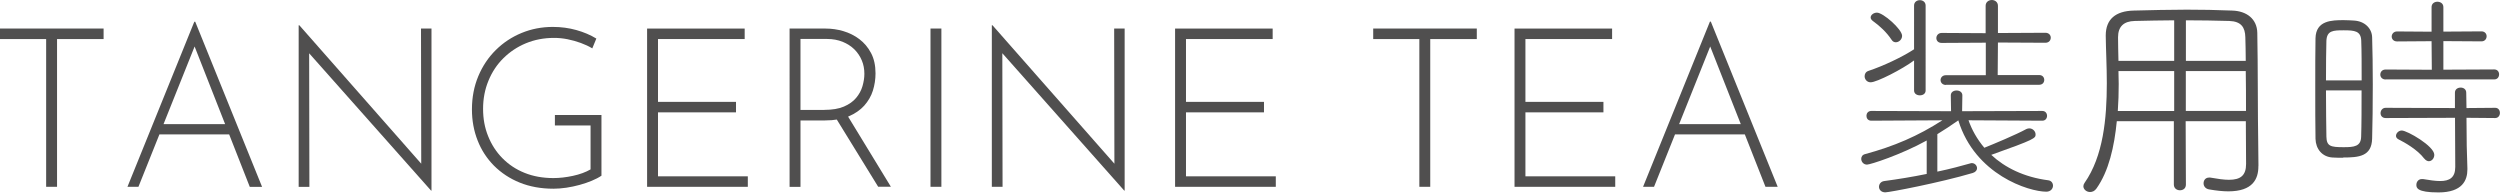 <?xml version="1.0" encoding="UTF-8"?><svg id="_イヤー_2" xmlns="http://www.w3.org/2000/svg" viewBox="0 0 302.85 23.32"><defs><style>.cls-1{fill:#504f4f;}</style></defs><g id="spec"><g><path class="cls-1" d="M0,3.46H12.55v1.27H6.91V22.63h-1.32V4.73H0v-1.27Z"/><path class="cls-1" d="M15.44,22.63L23.54,2.63h.11l8.1,20.01h-1.49L23.22,4.73l.92-.51-7.37,18.41h-1.32Zm3.92-7.59h8.5l.38,1.24h-9.21l.32-1.24Z"/><path class="cls-1" d="M52.22,23.09L37.1,6.06l.35-.27,.03,16.85h-1.3V3.06h.08l15.12,17.17-.35,.11-.03-16.88h1.27V23.09h-.05Z"/><path class="cls-1" d="M72.85,21.29c-.32,.22-.72,.42-1.17,.61-.46,.19-.95,.36-1.47,.5-.52,.14-1.06,.26-1.61,.34s-1.07,.12-1.55,.12c-1.51,0-2.88-.25-4.09-.74s-2.25-1.18-3.12-2.05c-.86-.87-1.53-1.89-1.98-3.05-.46-1.16-.69-2.42-.69-3.77,0-1.46,.26-2.8,.77-4.02,.51-1.22,1.22-2.28,2.12-3.17,.9-.89,1.94-1.58,3.13-2.07,1.19-.49,2.45-.73,3.78-.73,1.01,0,1.96,.13,2.85,.38,.89,.25,1.7,.59,2.42,1.03l-.49,1.19c-.41-.25-.88-.47-1.4-.66-.52-.19-1.06-.34-1.61-.45-.55-.11-1.09-.16-1.63-.16-1.22,0-2.36,.22-3.4,.65s-1.95,1.04-2.73,1.81-1.38,1.68-1.81,2.73c-.43,1.04-.65,2.18-.65,3.4s.2,2.29,.61,3.31c.41,1.02,.98,1.91,1.73,2.67,.75,.76,1.64,1.36,2.69,1.78,1.04,.42,2.21,.63,3.48,.63,.76,0,1.55-.09,2.38-.27,.83-.18,1.54-.44,2.13-.78v-5.32h-4.32v-1.27h5.64v7.37Z"/><path class="cls-1" d="M78.38,3.46h11.83v1.27h-10.5v7.61h9.45v1.27h-9.45v7.75h10.88v1.27h-12.2V3.46Z"/><path class="cls-1" d="M100.01,3.46c.72,0,1.44,.1,2.15,.31s1.36,.53,1.94,.97c.58,.44,1.06,1,1.42,1.69,.36,.68,.54,1.5,.54,2.46,0,.72-.11,1.42-.32,2.09s-.57,1.28-1.05,1.82c-.49,.54-1.12,.97-1.89,1.3-.77,.32-1.73,.49-2.86,.49h-2.97v8.05h-1.32V3.46h4.37Zm-.16,9.85c.95,0,1.75-.13,2.38-.4,.63-.27,1.12-.62,1.48-1.05,.36-.43,.62-.9,.77-1.42s.23-1.01,.23-1.5c0-.58-.1-1.12-.31-1.62s-.51-.95-.9-1.34c-.4-.39-.87-.69-1.43-.92-.56-.22-1.18-.34-1.86-.34h-3.24V13.32h2.89Zm2.75,.59l5.32,8.72h-1.54l-5.35-8.69,1.57-.03Z"/><path class="cls-1" d="M112.72,3.46h1.32V22.63h-1.32V3.46Z"/><path class="cls-1" d="M136.19,23.09l-15.12-17.04,.35-.27,.03,16.85h-1.3V3.06h.08l15.12,17.17-.35,.11-.03-16.88h1.27V23.09h-.05Z"/><path class="cls-1" d="M142.34,3.46h11.83v1.27h-10.5v7.61h9.45v1.27h-9.45v7.75h10.88v1.27h-12.2V3.46Z"/><path class="cls-1" d="M166.35,3.46h12.55v1.27h-5.64V22.63h-1.32V4.73h-5.59v-1.27Z"/><path class="cls-1" d="M183.46,3.46h11.83v1.27h-10.5v7.61h9.45v1.27h-9.45v7.75h10.88v1.27h-12.2V3.46Z"/><path class="cls-1" d="M199.04,22.63l8.1-20.01h.11l8.1,20.01h-1.48l-7.05-17.9,.92-.51-7.37,18.41h-1.32Zm3.92-7.59h8.5l.38,1.24h-9.21l.32-1.24Z"/><path class="cls-1" d="M238.46,14.55c.4,1.16,1.03,2.29,1.92,3.35,1.08-.43,3.86-1.59,5.1-2.27,.11-.05,.24-.08,.35-.08,.41,0,.76,.35,.76,.73,0,.46-.05,.59-5.37,2.48,1.65,1.54,3.97,2.7,6.91,3.08,.38,.05,.57,.35,.57,.65,0,.35-.27,.73-.81,.73-2.11,0-8.64-2.05-10.66-8.64-.84,.59-1.7,1.16-2.54,1.67v4.54c1.54-.32,2.94-.7,4-1,.05-.03,.13-.03,.19-.03,.35,0,.62,.3,.62,.62,0,.22-.16,.46-.51,.57-4.02,1.19-10.12,2.35-10.61,2.35-.51,0-.76-.35-.76-.67s.22-.65,.65-.7c1.65-.22,3.43-.51,5.13-.86v-4.05c-3.13,1.73-6.83,2.92-7.23,2.92-.43,0-.7-.35-.7-.7,0-.24,.13-.49,.46-.57,3.48-.94,6.42-2.19,9.37-4.1l-8.61,.05c-.41,0-.59-.3-.59-.59s.19-.59,.59-.59l9.66,.03-.03-1.92c0-.4,.35-.59,.7-.59s.7,.19,.7,.59l-.03,1.92,9.72-.03c.38,0,.57,.3,.57,.59s-.19,.59-.57,.59l-8.93-.05Zm-6.59-7.23c-1.4,1.05-4.51,2.65-5.26,2.65-.46,0-.73-.38-.73-.73,0-.27,.13-.54,.46-.65,1.78-.59,4.08-1.67,5.53-2.62V.67c0-.43,.35-.65,.7-.65s.7,.22,.7,.65V10.96c0,.41-.35,.59-.7,.59s-.7-.19-.7-.59v-3.64Zm-2.73-2.51c-.59-.89-1.4-1.65-2.29-2.29-.16-.13-.24-.27-.24-.4,0-.32,.38-.59,.76-.59,.76,0,3.05,2.02,3.05,2.81,0,.43-.38,.78-.76,.78-.19,0-.38-.08-.51-.3Zm6.59,5.48c-.43,0-.65-.3-.65-.59s.22-.59,.65-.59h4.83v-3.94l-5.34,.03c-.46,0-.65-.3-.65-.59s.22-.62,.65-.62l5.32,.03V.7c0-.46,.38-.7,.76-.7,.35,0,.73,.24,.73,.7V4l5.75-.03c.43,0,.65,.3,.65,.59,0,.32-.22,.62-.65,.62l-5.75-.03-.03,3.94h5.02c.43,0,.62,.3,.62,.59s-.19,.59-.62,.59h-11.28Z"/><path class="cls-1" d="M273.58,20.08v.08c0,1.51-.67,3.02-3.64,3.02-.67,0-1.43-.08-2.35-.24-.43-.08-.65-.4-.65-.73,0-.38,.24-.7,.67-.7h.13c.92,.16,1.65,.27,2.27,.27,1.43,0,2.08-.54,2.08-1.92s-.03-3.18-.03-5.18h-7.29l.03,7.67c0,.49-.35,.7-.73,.7-.35,0-.73-.22-.73-.7v-7.67h-6.91c-.3,3.08-.97,6.05-2.46,8.15-.22,.32-.51,.43-.78,.43-.43,0-.81-.32-.81-.7,0-.13,.05-.27,.14-.4,2.27-3.24,2.7-7.8,2.7-12.09,0-2.02-.11-4-.13-5.72v-.05c0-1.97,1.19-2.97,3.4-3.02,2.11-.05,4.24-.11,6.4-.11,1.78,0,3.62,.03,5.51,.11,1.78,.05,3.02,1.03,3.05,2.7,.08,3.89,.05,10.18,.11,13.17l.03,2.94Zm-10.2-11.47h-6.75c0,.51,.03,1.03,.03,1.57,0,1.08-.03,2.16-.11,3.27h6.83v-4.83Zm0-6.15c-1.59,0-3.18,.05-4.78,.08-1.32,.03-2.02,.67-2.02,1.97,0,.86,.03,1.83,.05,2.86h6.75V2.46Zm8.67,4.91c0-1.08-.03-2.05-.05-2.86-.03-1.19-.49-1.92-1.94-1.97-1.75-.05-3.51-.08-5.26-.08V7.37h7.26Zm-7.26,1.24v4.83h7.29c0-1.62,0-3.29-.03-4.83h-7.26Z"/><path class="cls-1" d="M283.85,19.11c-.43,0-.86,0-1.3-.03-1.24-.08-2.02-1.03-2.05-2.27-.03-1.67-.03-3.97-.03-6.21s0-4.45,.03-5.97c.05-2.16,1.97-2.19,3.43-2.19,.43,0,.86,.03,1.24,.05,1.32,.08,2.16,.97,2.19,2.02,.05,1.57,.08,3.62,.08,5.72,0,2.4-.03,4.83-.08,6.56-.05,2.16-1.62,2.29-3.51,2.29Zm2.24-9.37c0-1.83,0-3.59-.05-4.83-.05-1.16-.81-1.24-2.11-1.24s-2.05,.03-2.11,1.27c-.03,1.11-.05,2.89-.05,4.8h4.32Zm-4.32,1.21c0,2.16,.03,4.29,.05,5.61,.03,1.16,.51,1.27,2.08,1.27,1.27,0,2.11-.08,2.13-1.29,.05-1.46,.05-3.51,.05-5.59h-4.32Zm7.23-1.32c-.43,0-.65-.3-.65-.59,0-.32,.22-.62,.65-.62l5.59,.03-.03-3.46-4.18,.03c-.43,0-.65-.3-.65-.59s.22-.62,.65-.62l4.18,.03V.86c0-.43,.35-.65,.7-.65,.38,0,.73,.22,.73,.65V3.83l4.62-.03c.41,0,.62,.3,.62,.59,0,.32-.22,.62-.62,.62l-4.62-.03v3.46l6.16-.03c.4,0,.59,.3,.59,.59,0,.32-.19,.62-.59,.62h-13.15Zm8.42,4.64l-8.42,.03c-.43,0-.62-.3-.62-.59,0-.32,.22-.65,.62-.65l8.39,.03v-1.86c0-.43,.35-.62,.7-.62,.32,0,.67,.19,.67,.62l.03,1.86,3.48-.03c.38,0,.57,.3,.57,.62,0,.3-.19,.62-.57,.62l-3.48-.03,.03,3.4,.08,2.7v.16c0,1.27-.57,2.78-3.51,2.78-2.62,0-2.67-.57-2.67-.92s.24-.7,.67-.7h.13c.78,.13,1.48,.24,2.08,.24,1.13,0,1.83-.41,1.83-1.7l-.03-5.96Zm-3.75,4.94c-.84-1.11-2.4-1.97-3.1-2.32-.22-.11-.32-.27-.32-.43,0-.32,.32-.65,.7-.65,.65,0,3.94,1.89,3.94,2.94,0,.43-.3,.78-.67,.78-.16,0-.38-.11-.54-.32Z"/></g></g></svg>